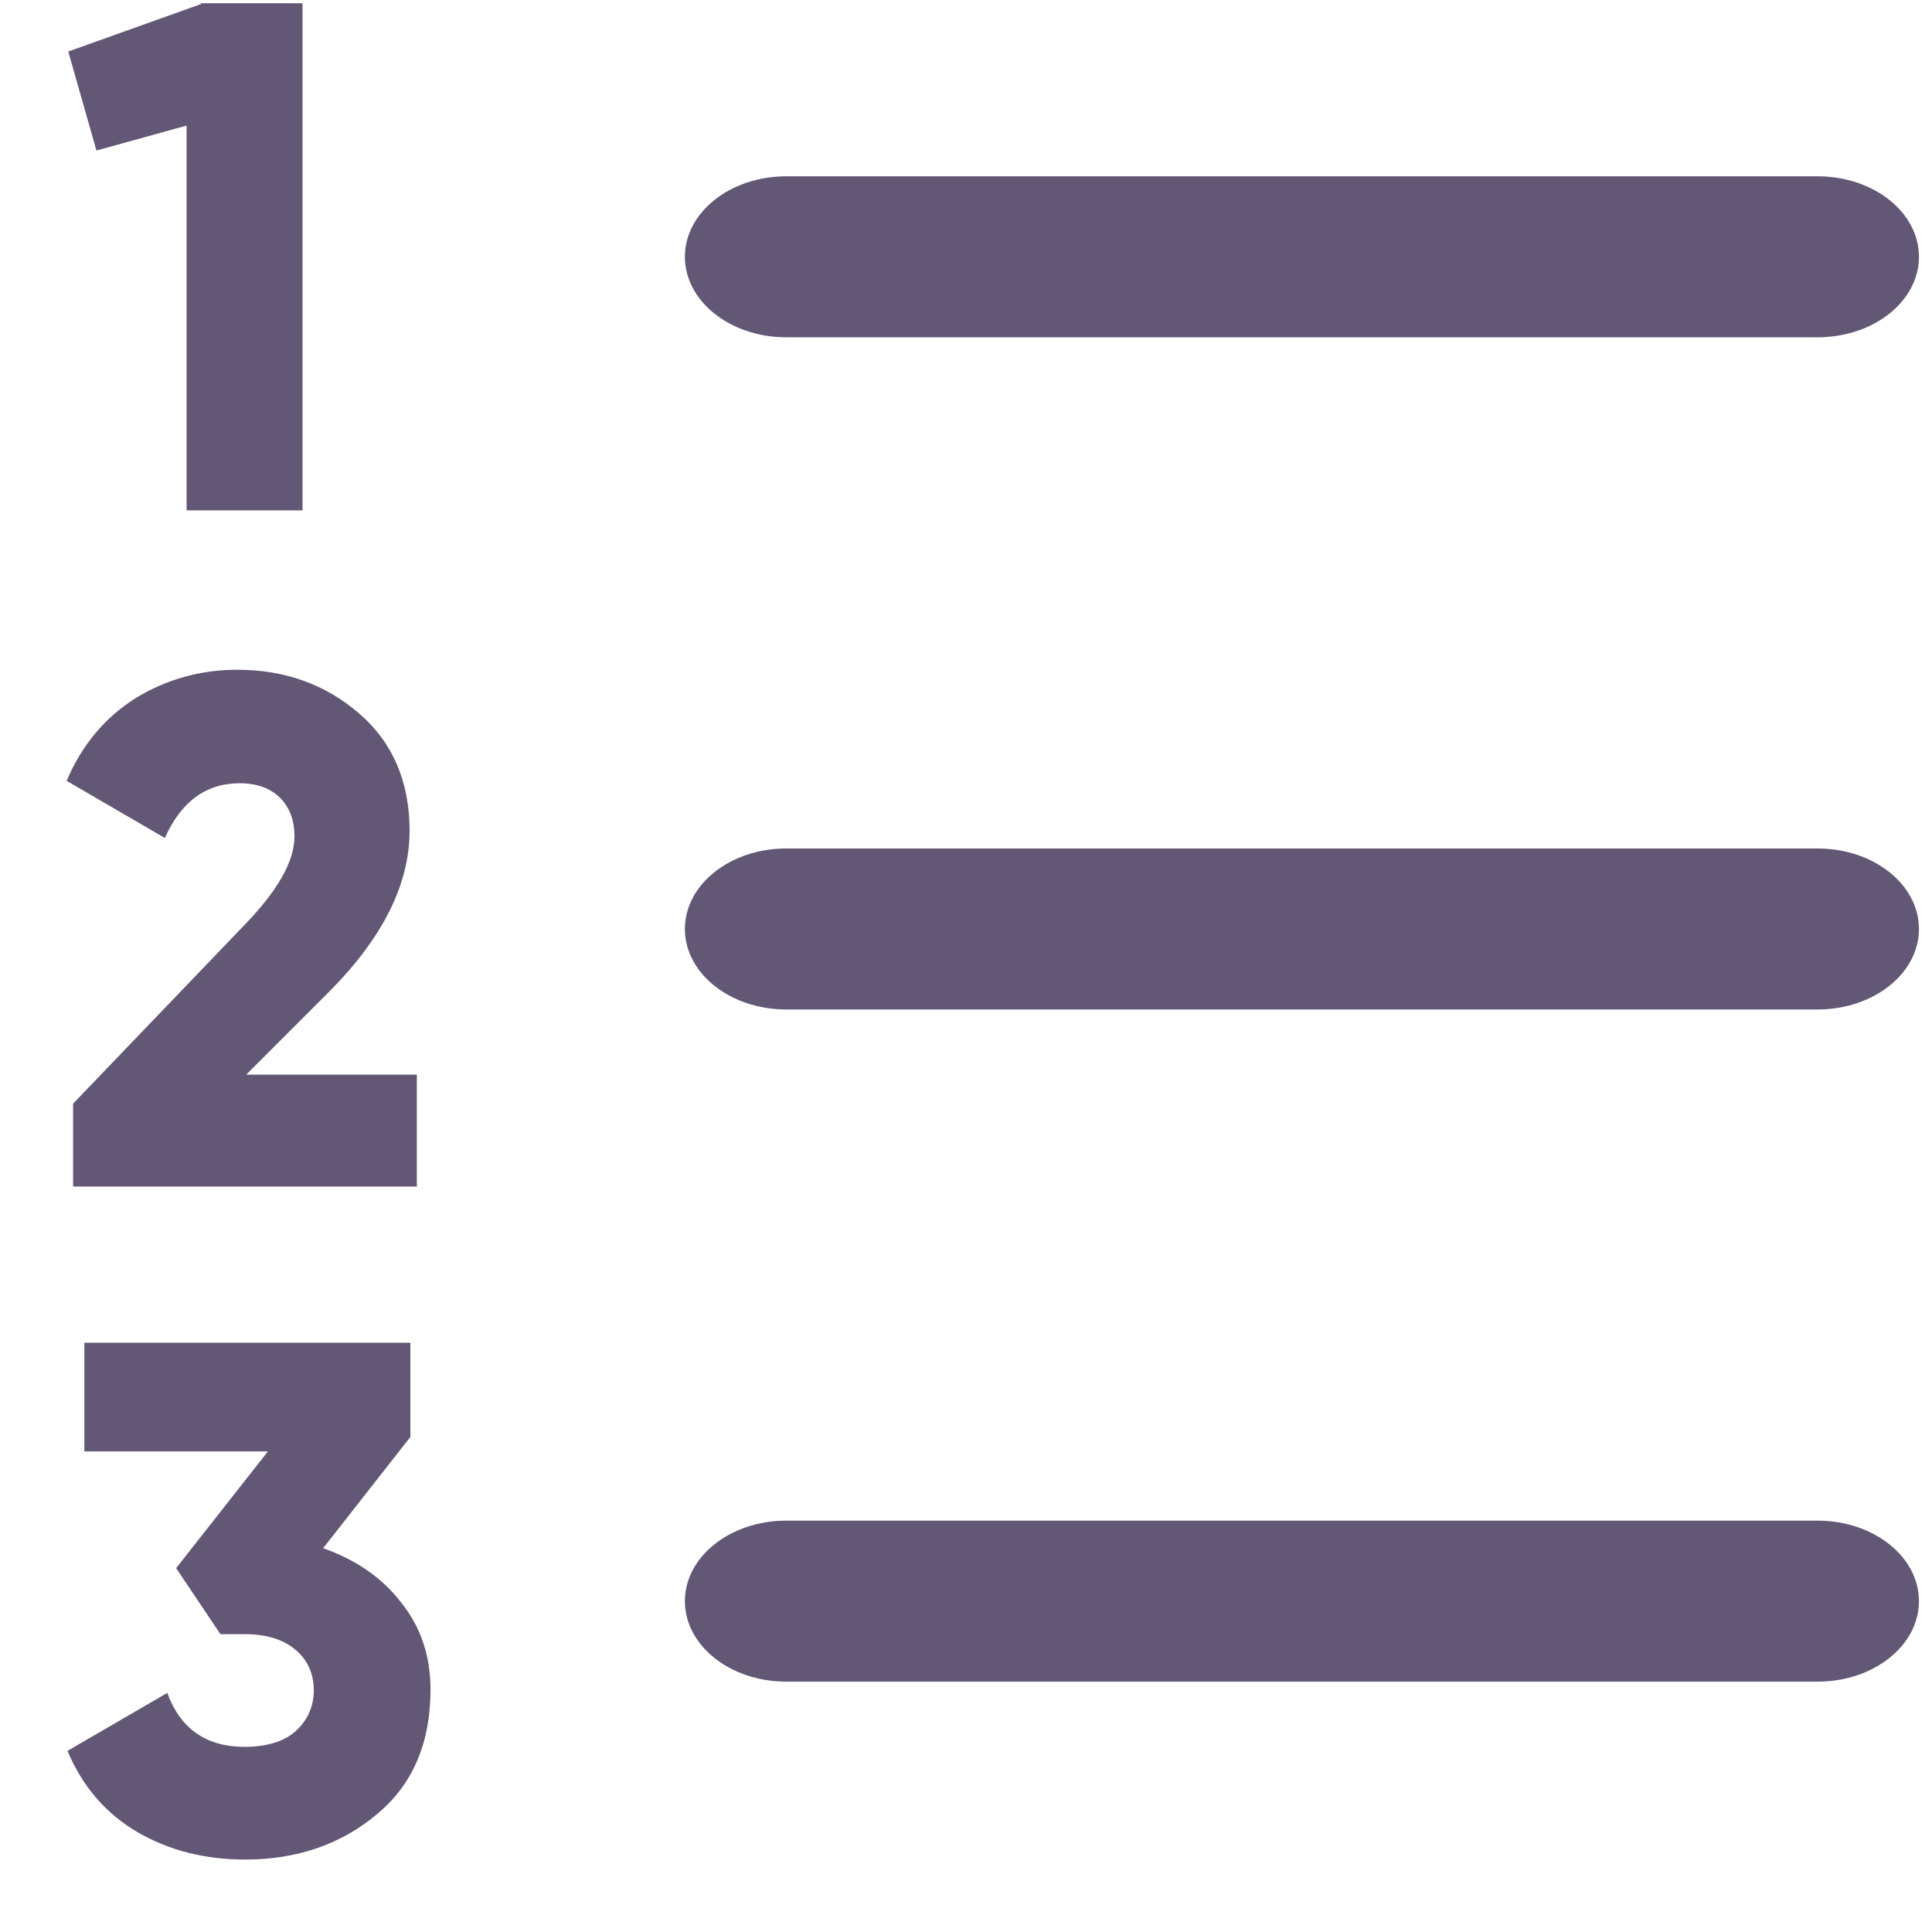 <svg width="24" height="24" viewBox="0 0 24 24" fill="none" xmlns="http://www.w3.org/2000/svg">
<path d="M2.498 0.04H3.758V6.34H2.318V1.56L1.198 1.87L0.848 0.64L2.498 0.05V0.04Z" fill="#635776"/>
<path d="M22.578 4.19H9.768C9.068 4.19 8.508 3.74 8.508 3.19C8.508 2.64 9.068 2.19 9.768 2.19H22.578C23.278 2.19 23.838 2.64 23.838 3.19C23.838 3.74 23.278 4.19 22.578 4.19Z" fill="#635776"/>
<path d="M0.908 14.75V13.71L3.018 11.51C3.448 11.07 3.658 10.7 3.658 10.39C3.658 10.19 3.598 10.03 3.478 9.91C3.358 9.79 3.188 9.73 2.978 9.73C2.558 9.73 2.248 9.96 2.048 10.41L0.828 9.7C1.018 9.25 1.308 8.91 1.688 8.67C2.068 8.44 2.488 8.32 2.948 8.32C3.538 8.32 4.038 8.5 4.458 8.86C4.878 9.22 5.088 9.71 5.088 10.32C5.088 10.98 4.758 11.64 4.108 12.3L3.058 13.35H5.178V14.74H0.908V14.75Z" fill="#635776"/>
<path d="M22.578 12.54H9.768C9.068 12.54 8.508 12.09 8.508 11.54C8.508 10.99 9.068 10.54 9.768 10.54H22.578C23.278 10.54 23.838 10.99 23.838 11.54C23.838 12.09 23.278 12.54 22.578 12.54Z" fill="#635776"/>
<path d="M4.008 19.23C4.408 19.37 4.738 19.59 4.978 19.9C5.228 20.21 5.348 20.57 5.348 20.99C5.348 21.65 5.128 22.17 4.678 22.54C4.238 22.91 3.688 23.1 3.048 23.1C2.548 23.1 2.108 22.99 1.708 22.76C1.318 22.53 1.028 22.2 0.838 21.75L2.078 21.03C2.238 21.47 2.558 21.7 3.038 21.7C3.318 21.7 3.538 21.63 3.678 21.5C3.818 21.37 3.898 21.2 3.898 21C3.898 20.8 3.828 20.63 3.678 20.5C3.528 20.37 3.318 20.3 3.038 20.3H2.738L2.188 19.48L3.328 18.03H1.048V16.68H5.098V17.85L4.008 19.24V19.23Z" fill="#635776"/>
<path d="M22.578 20.89H9.768C9.068 20.89 8.508 20.44 8.508 19.89C8.508 19.34 9.068 18.89 9.768 18.89H22.578C23.278 18.89 23.838 19.34 23.838 19.89C23.838 20.44 23.278 20.89 22.578 20.89Z" fill="#635776"/>
</svg>
